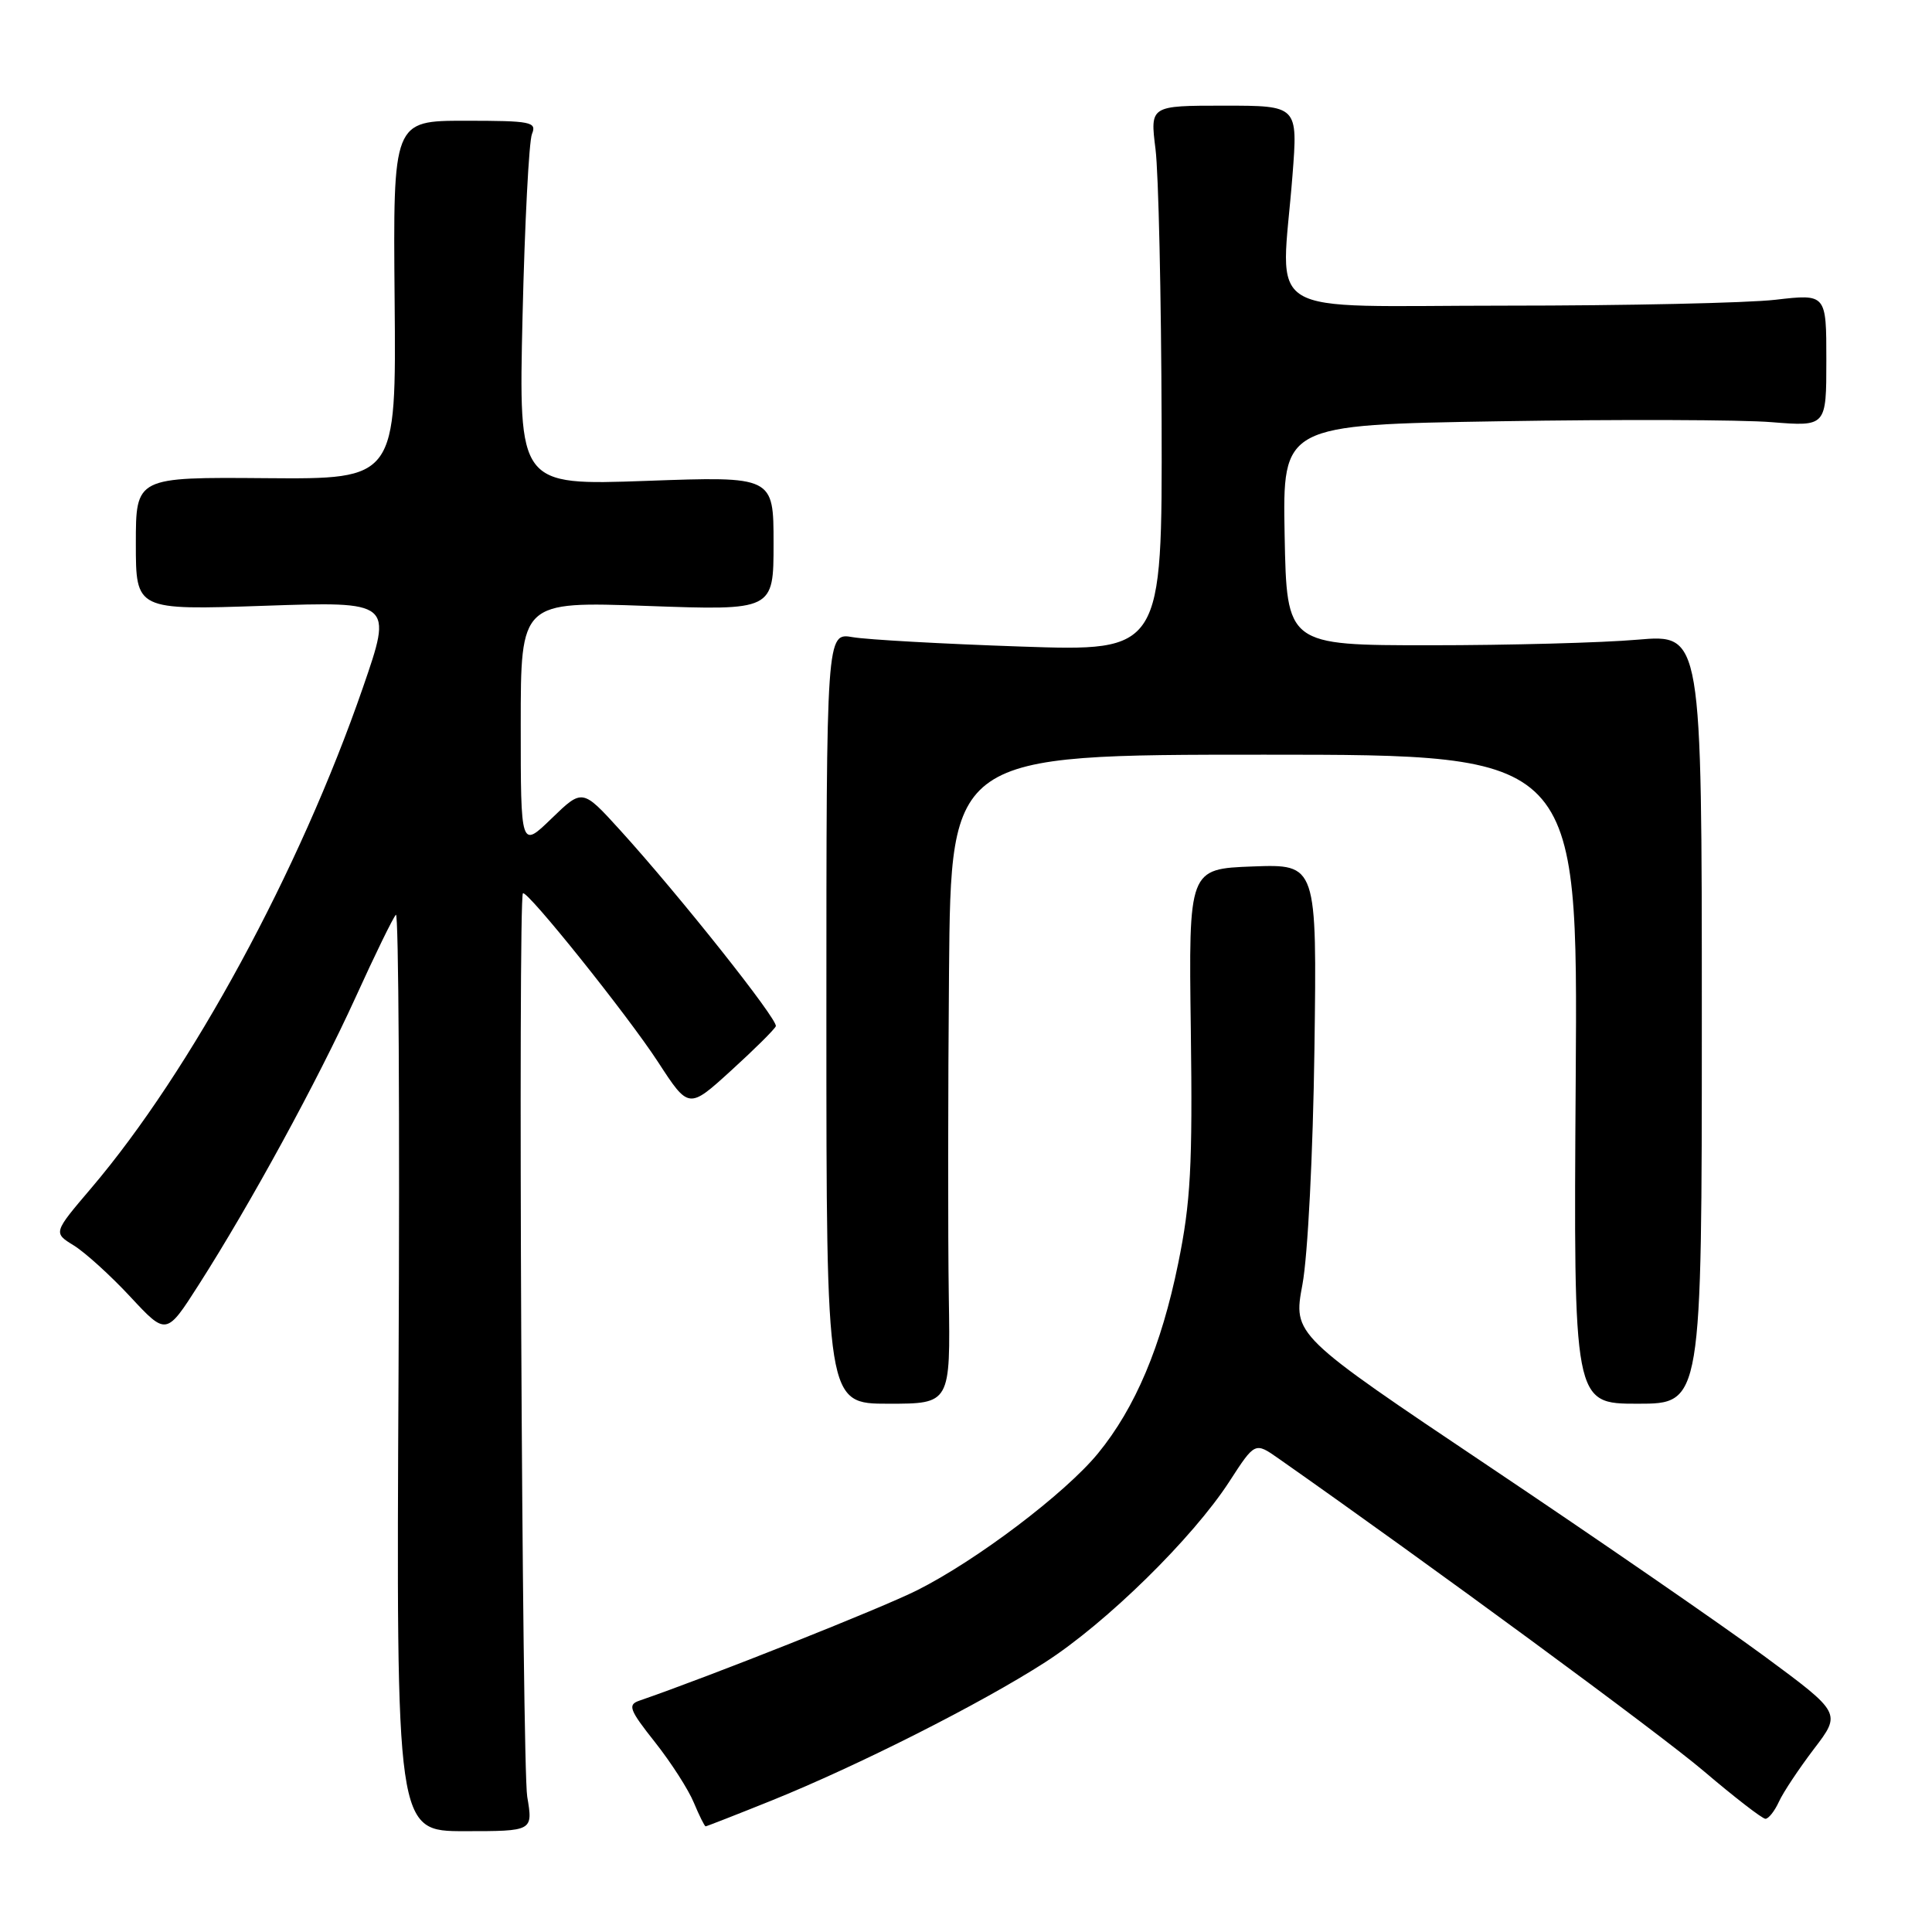 <?xml version="1.0" encoding="UTF-8" standalone="no"?>
<!DOCTYPE svg PUBLIC "-//W3C//DTD SVG 1.1//EN" "http://www.w3.org/Graphics/SVG/1.1/DTD/svg11.dtd" >
<svg xmlns="http://www.w3.org/2000/svg" xmlns:xlink="http://www.w3.org/1999/xlink" version="1.1" viewBox="0 0 256 256">
 <g >
 <path fill="currentColor"
d=" M 69.86 238.07 C 69.17 233.98 68.63 119.04 69.29 118.37 C 69.81 117.86 83.16 134.52 87.20 140.73 C 91.26 146.97 91.26 146.97 96.88 141.85 C 99.97 139.04 102.63 136.40 102.80 135.98 C 103.12 135.14 90.02 118.64 82.17 110.00 C 77.17 104.50 77.17 104.50 73.09 108.45 C 69.00 112.41 69.00 112.41 69.00 96.05 C 69.00 79.69 69.00 79.69 85.75 80.29 C 102.50 80.89 102.50 80.89 102.50 72.00 C 102.50 63.11 102.50 63.11 85.61 63.72 C 68.72 64.32 68.72 64.32 69.24 41.91 C 69.53 29.59 70.09 18.71 70.49 17.75 C 71.15 16.15 70.37 16.00 61.65 16.00 C 52.08 16.00 52.08 16.00 52.29 39.75 C 52.50 63.50 52.50 63.50 35.25 63.36 C 18.00 63.22 18.00 63.22 18.00 72.03 C 18.00 80.85 18.00 80.85 35.01 80.27 C 52.03 79.69 52.03 79.69 48.09 91.10 C 39.71 115.35 25.32 141.87 12.09 157.43 C 7.05 163.35 7.05 163.35 9.78 165.03 C 11.27 165.95 14.65 169.01 17.27 171.83 C 22.04 176.96 22.04 176.96 26.34 170.23 C 33.22 159.46 42.02 143.32 47.10 132.19 C 49.68 126.51 52.09 121.57 52.46 121.21 C 52.82 120.85 52.98 148.02 52.81 181.59 C 52.50 242.64 52.50 242.64 61.56 242.64 C 70.63 242.64 70.63 242.64 69.86 238.07 Z  M 102.24 238.58 C 113.71 233.95 129.99 225.73 138.50 220.25 C 146.61 215.03 158.05 203.80 162.91 196.29 C 166.29 191.07 166.29 191.07 169.40 193.25 C 189.50 207.35 219.82 229.64 225.73 234.66 C 229.83 238.15 233.52 241.00 233.93 241.00 C 234.34 241.00 235.14 239.99 235.71 238.75 C 236.27 237.51 238.37 234.36 240.36 231.74 C 243.99 226.99 243.99 226.99 233.75 219.43 C 228.11 215.28 211.76 204.00 197.41 194.38 C 171.33 176.89 171.33 176.89 172.58 170.20 C 173.29 166.40 173.98 152.87 174.17 139.00 C 174.50 114.50 174.50 114.50 166.00 114.81 C 157.50 115.13 157.50 115.13 157.79 136.48 C 158.03 154.52 157.77 159.32 156.12 167.39 C 153.88 178.38 150.43 186.55 145.49 192.58 C 141.15 197.88 129.37 206.79 121.50 210.73 C 116.73 213.12 94.14 222.10 84.71 225.35 C 83.14 225.89 83.39 226.56 86.79 230.85 C 88.91 233.53 91.23 237.14 91.94 238.87 C 92.66 240.59 93.36 242.00 93.50 242.00 C 93.63 242.00 97.57 240.46 102.24 238.58 Z  M 125.72 171.75 C 125.60 163.91 125.61 144.56 125.75 128.75 C 126.00 100.00 126.00 100.00 167.54 100.00 C 209.08 100.00 209.08 100.00 208.79 143.00 C 208.50 186.00 208.50 186.00 217.00 186.00 C 225.50 186.00 225.50 186.00 225.50 135.01 C 225.50 84.03 225.50 84.03 217.00 84.76 C 212.32 85.17 199.95 85.50 189.50 85.50 C 170.50 85.50 170.50 85.50 170.22 70.90 C 169.95 56.29 169.95 56.29 198.72 55.82 C 214.55 55.56 230.76 55.61 234.75 55.94 C 242.00 56.52 242.00 56.52 242.00 47.73 C 242.00 38.94 242.00 38.94 235.25 39.72 C 231.54 40.15 215.45 40.50 199.50 40.50 C 166.47 40.50 169.76 42.51 171.26 23.25 C 171.98 14.00 171.98 14.00 162.19 14.00 C 152.39 14.00 152.39 14.00 153.11 19.75 C 153.51 22.91 153.87 39.18 153.92 55.91 C 154.00 86.31 154.00 86.31 135.25 85.67 C 124.94 85.32 114.92 84.76 113.00 84.43 C 109.50 83.82 109.50 83.82 109.50 134.91 C 109.50 186.00 109.50 186.00 117.72 186.00 C 125.94 186.00 125.94 186.00 125.72 171.75 Z "/>
</g>
</svg>